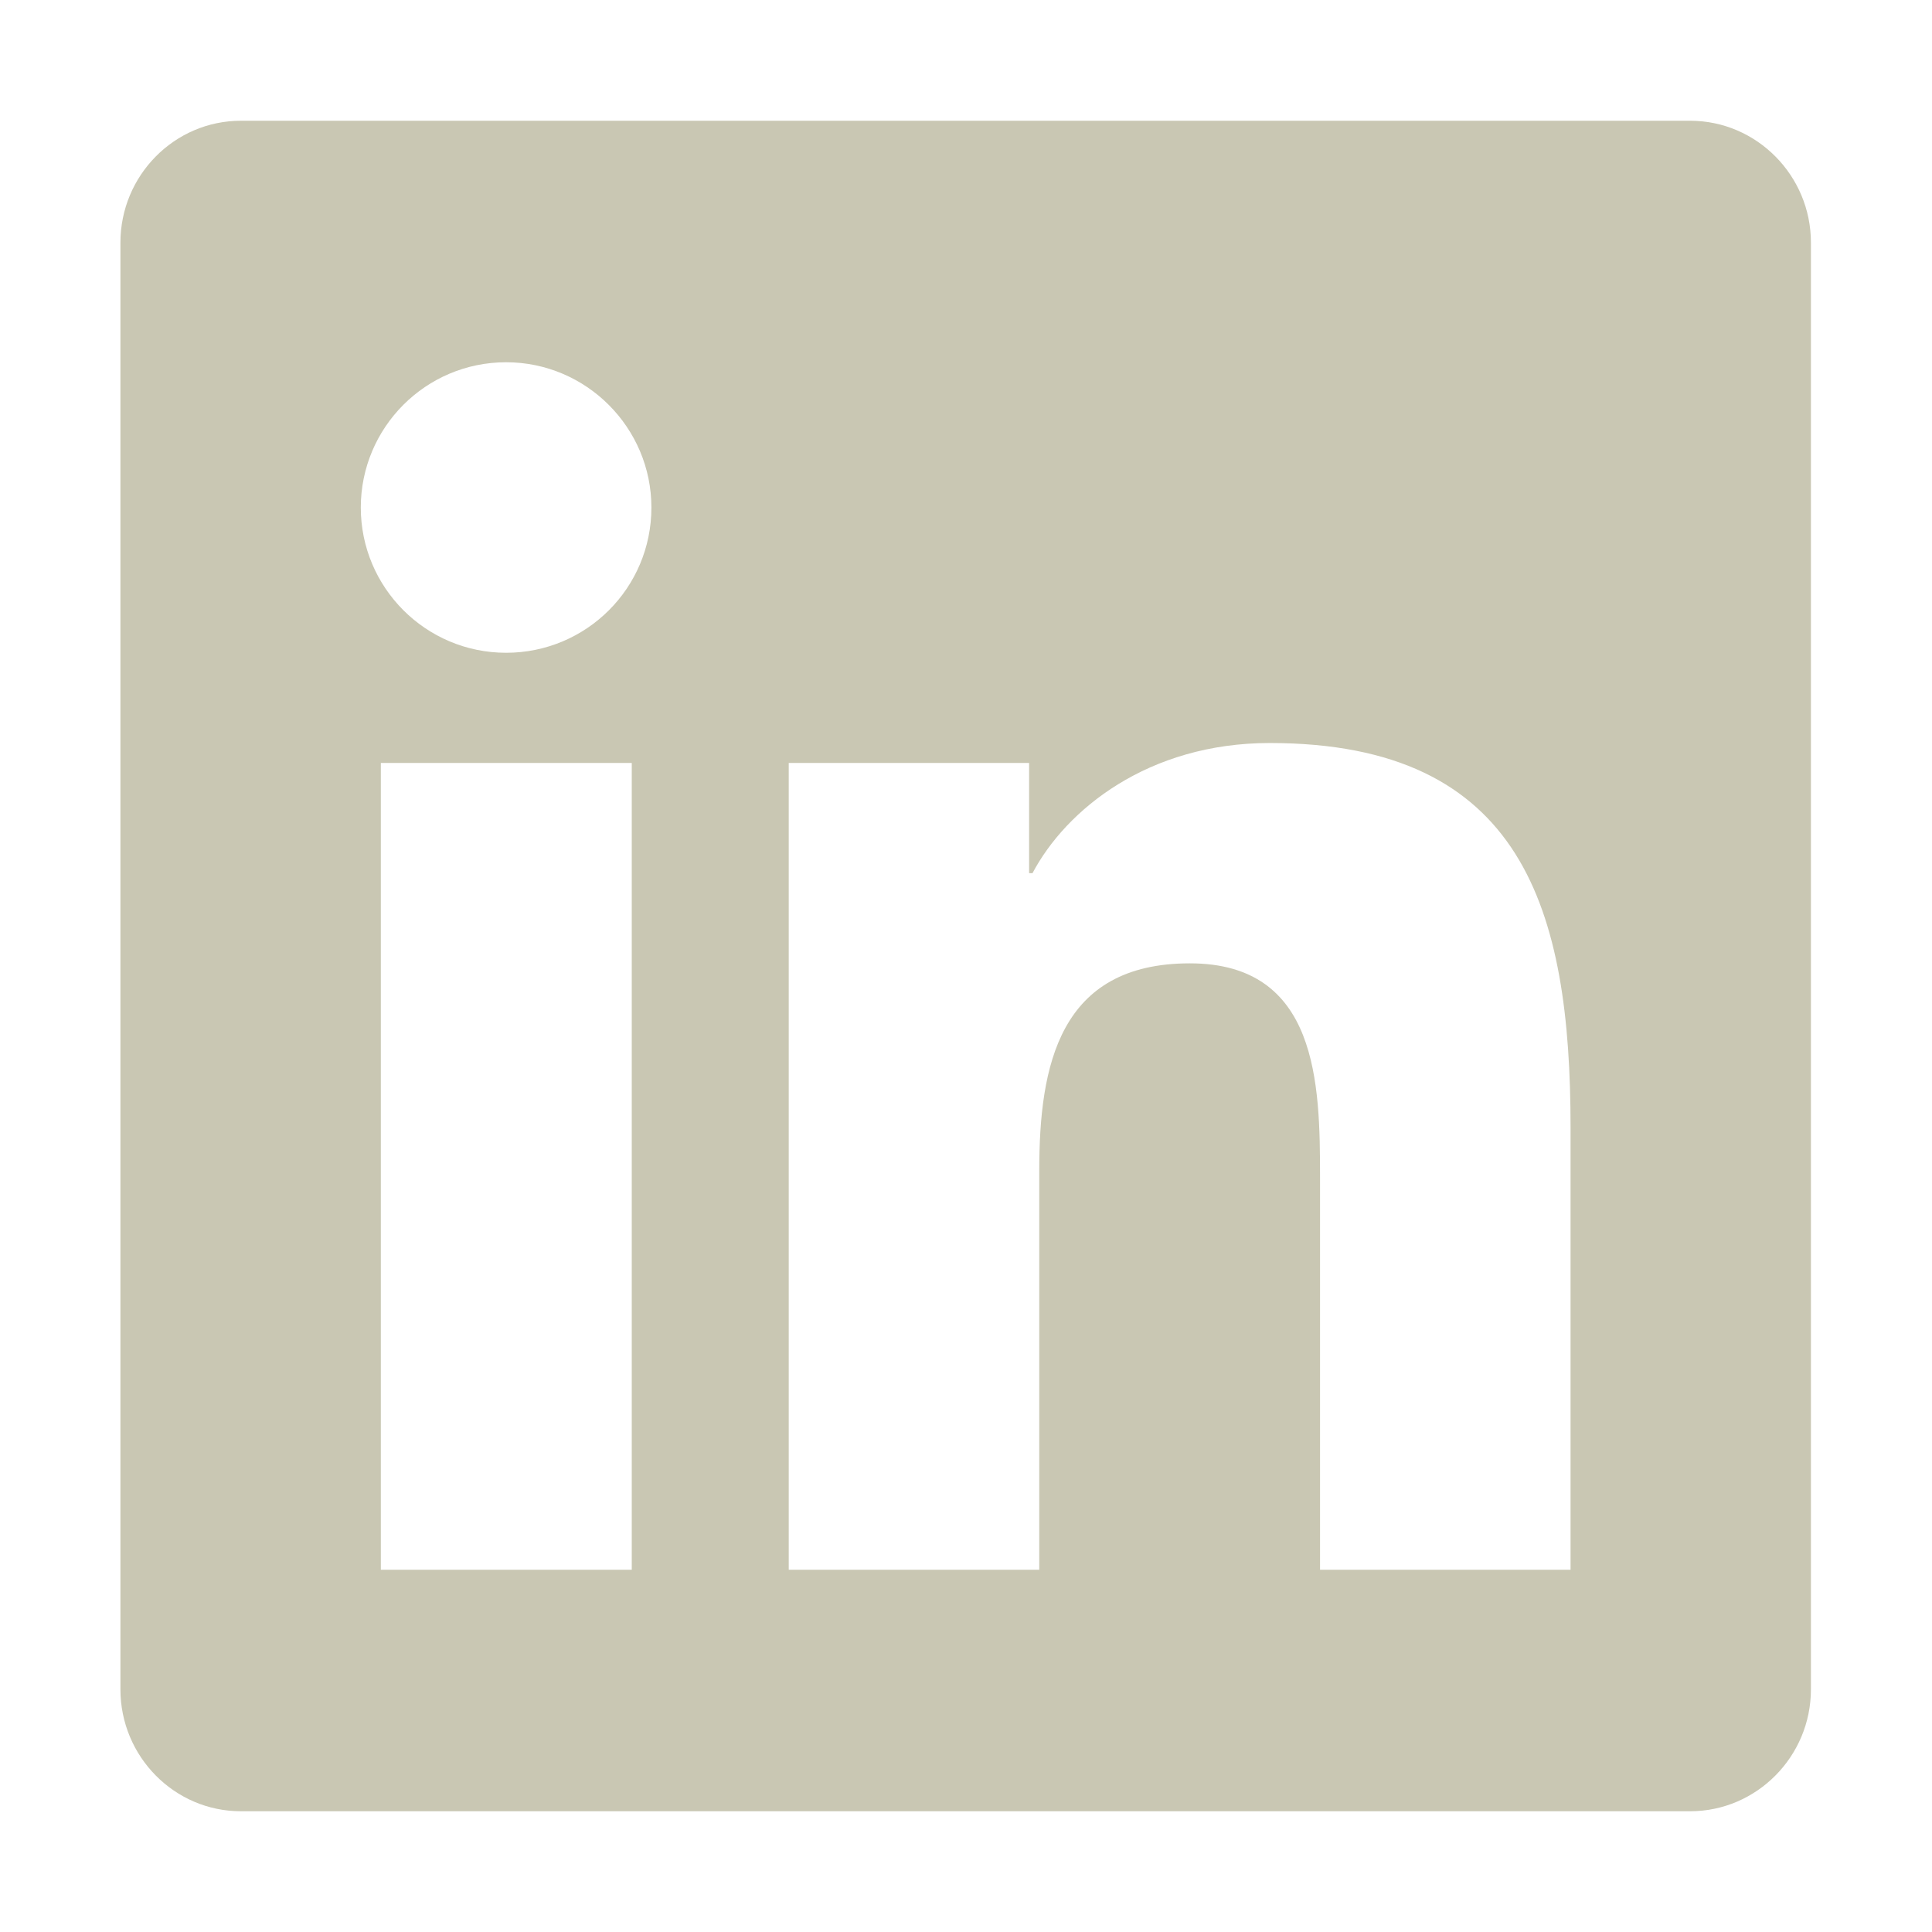 <svg width="24" height="24" viewBox="0 0 24 24" fill="none" xmlns="http://www.w3.org/2000/svg">
    <g clip-path="url(#clip0_490_1365)">
        <path
            d="M20.996 1.5H2.992C2.167 1.5 1.496 2.18 1.496 3.014V20.986C1.496 21.82 2.167 22.5 2.992 22.5H20.996C21.821 22.5 22.496 21.82 22.496 20.986V3.014C22.496 2.18 21.821 1.5 20.996 1.5ZM7.843 19.5H4.731V9.478H7.848V19.5H7.843ZM6.287 8.109C5.288 8.109 4.482 7.298 4.482 6.305C4.482 5.311 5.288 4.5 6.287 4.5C7.281 4.5 8.092 5.311 8.092 6.305C8.092 7.303 7.285 8.109 6.287 8.109ZM19.51 19.5H16.398V14.625C16.398 13.463 16.374 11.967 14.781 11.967C13.159 11.967 12.91 13.233 12.91 14.541V19.5H9.798V9.478H12.784V10.847H12.826C13.243 10.059 14.26 9.23 15.774 9.23C18.924 9.23 19.51 11.306 19.51 14.006V19.5Z"
            fill="#C9C7B3" />
    </g>
    <defs>
        <clipPath id="clip0_490_1365">
            <rect width="21" height="24" fill="white" transform="translate(1.496)" />
        </clipPath>
    </defs>
</svg>